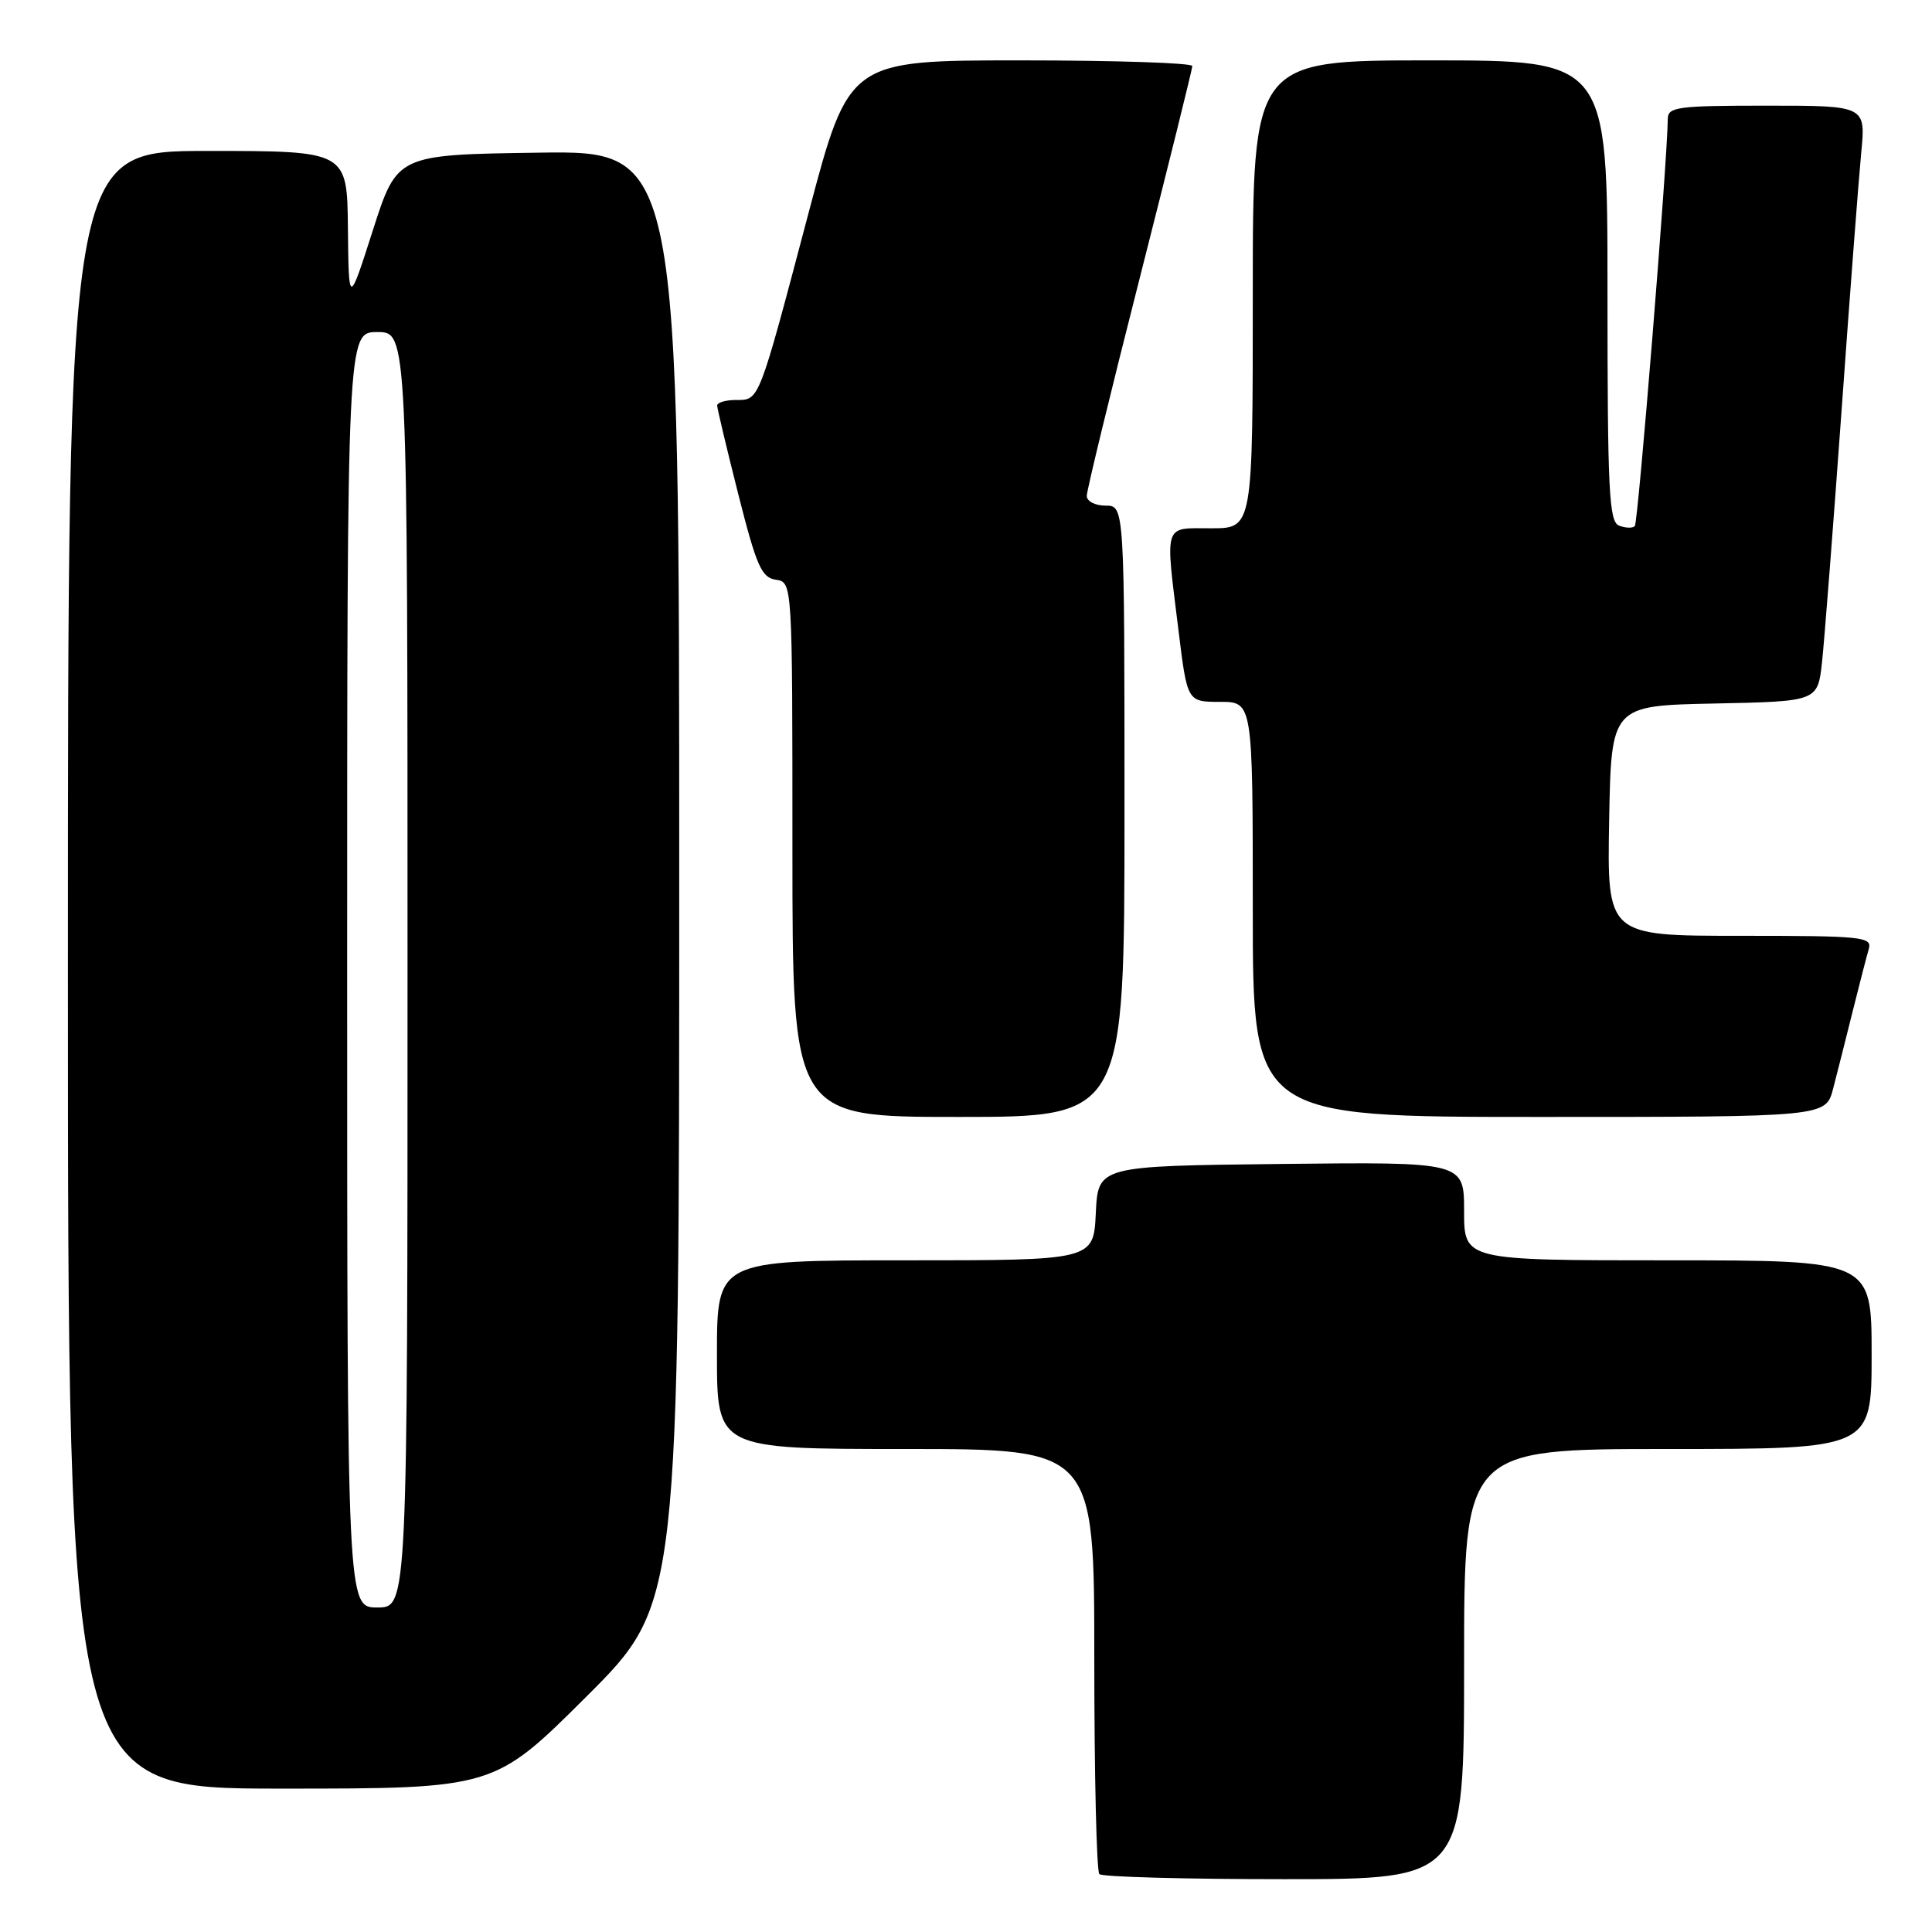 <?xml version="1.0" encoding="UTF-8" standalone="no"?>
<!DOCTYPE svg PUBLIC "-//W3C//DTD SVG 1.1//EN" "http://www.w3.org/Graphics/SVG/1.1/DTD/svg11.dtd" >
<svg xmlns="http://www.w3.org/2000/svg" xmlns:xlink="http://www.w3.org/1999/xlink" version="1.1" viewBox="0 0 256 256">
 <g >
 <path fill="currentColor"
d=" M 194.00 220.50 C 194.00 192.00 194.00 192.00 221.00 192.00 C 248.00 192.00 248.00 192.00 248.00 179.50 C 248.00 167.00 248.00 167.00 221.00 167.00 C 194.00 167.00 194.00 167.00 194.00 160.48 C 194.00 153.96 194.00 153.96 169.75 154.23 C 145.50 154.50 145.50 154.50 145.20 160.75 C 144.90 167.00 144.90 167.00 119.95 167.00 C 95.00 167.00 95.00 167.00 95.00 179.50 C 95.00 192.00 95.00 192.00 120.00 192.00 C 145.00 192.00 145.00 192.00 145.00 219.83 C 145.00 235.14 145.30 247.97 145.67 248.33 C 146.03 248.70 157.06 249.00 170.17 249.00 C 194.00 249.00 194.00 249.00 194.00 220.50 Z  M 77.74 224.77 C 90.00 212.53 90.00 212.53 90.00 116.24 C 90.00 19.96 90.00 19.96 71.31 20.23 C 52.62 20.50 52.62 20.50 49.41 30.50 C 46.21 40.50 46.21 40.50 46.10 30.25 C 46.00 20.00 46.00 20.00 27.50 20.00 C 9.00 20.00 9.00 20.00 9.00 128.50 C 9.00 237.00 9.00 237.00 37.24 237.00 C 65.47 237.00 65.47 237.00 77.74 224.77 Z  M 149.00 107.50 C 149.00 67.00 149.00 67.00 146.50 67.00 C 145.12 67.00 144.00 66.42 144.00 65.71 C 144.00 65.01 147.14 52.07 150.99 36.96 C 154.83 21.86 157.98 9.16 157.99 8.75 C 157.99 8.34 147.76 8.00 135.24 8.00 C 112.49 8.00 112.49 8.00 107.15 28.17 C 100.46 53.47 100.65 53.00 97.52 53.00 C 96.14 53.00 95.01 53.34 95.03 53.75 C 95.04 54.16 96.30 59.45 97.83 65.50 C 100.24 75.02 100.91 76.54 102.81 76.82 C 105.00 77.14 105.00 77.14 105.00 112.57 C 105.00 148.00 105.00 148.00 127.00 148.00 C 149.00 148.00 149.00 148.00 149.00 107.50 Z  M 242.90 144.25 C 243.44 142.19 244.60 137.57 245.49 134.00 C 246.38 130.43 247.34 126.71 247.62 125.75 C 248.10 124.13 246.83 124.00 230.54 124.00 C 212.95 124.00 212.95 124.00 213.22 108.75 C 213.50 93.50 213.50 93.50 227.18 93.22 C 240.86 92.94 240.86 92.94 241.43 87.72 C 241.74 84.85 242.90 69.90 244.01 54.50 C 245.11 39.10 246.29 23.69 246.62 20.25 C 247.23 14.00 247.23 14.00 234.12 14.00 C 222.30 14.00 221.00 14.17 220.99 15.75 C 220.94 21.32 217.06 69.27 216.62 69.71 C 216.33 70.01 215.39 69.98 214.54 69.65 C 213.20 69.14 213.00 65.13 213.00 38.53 C 213.00 8.00 213.00 8.00 189.50 8.00 C 166.00 8.00 166.00 8.00 166.00 39.00 C 166.00 70.00 166.00 70.00 160.50 70.00 C 154.10 70.00 154.38 69.11 156.16 83.56 C 157.32 93.00 157.32 93.00 161.66 93.00 C 166.00 93.00 166.00 93.00 166.00 120.50 C 166.00 148.00 166.00 148.00 203.96 148.00 C 241.92 148.00 241.92 148.00 242.90 144.25 Z  M 46.00 128.50 C 46.00 44.00 46.00 44.00 50.00 44.00 C 54.00 44.00 54.00 44.00 54.00 128.50 C 54.00 213.00 54.00 213.00 50.00 213.00 C 46.00 213.00 46.00 213.00 46.00 128.50 Z "/>
</g>
</svg>